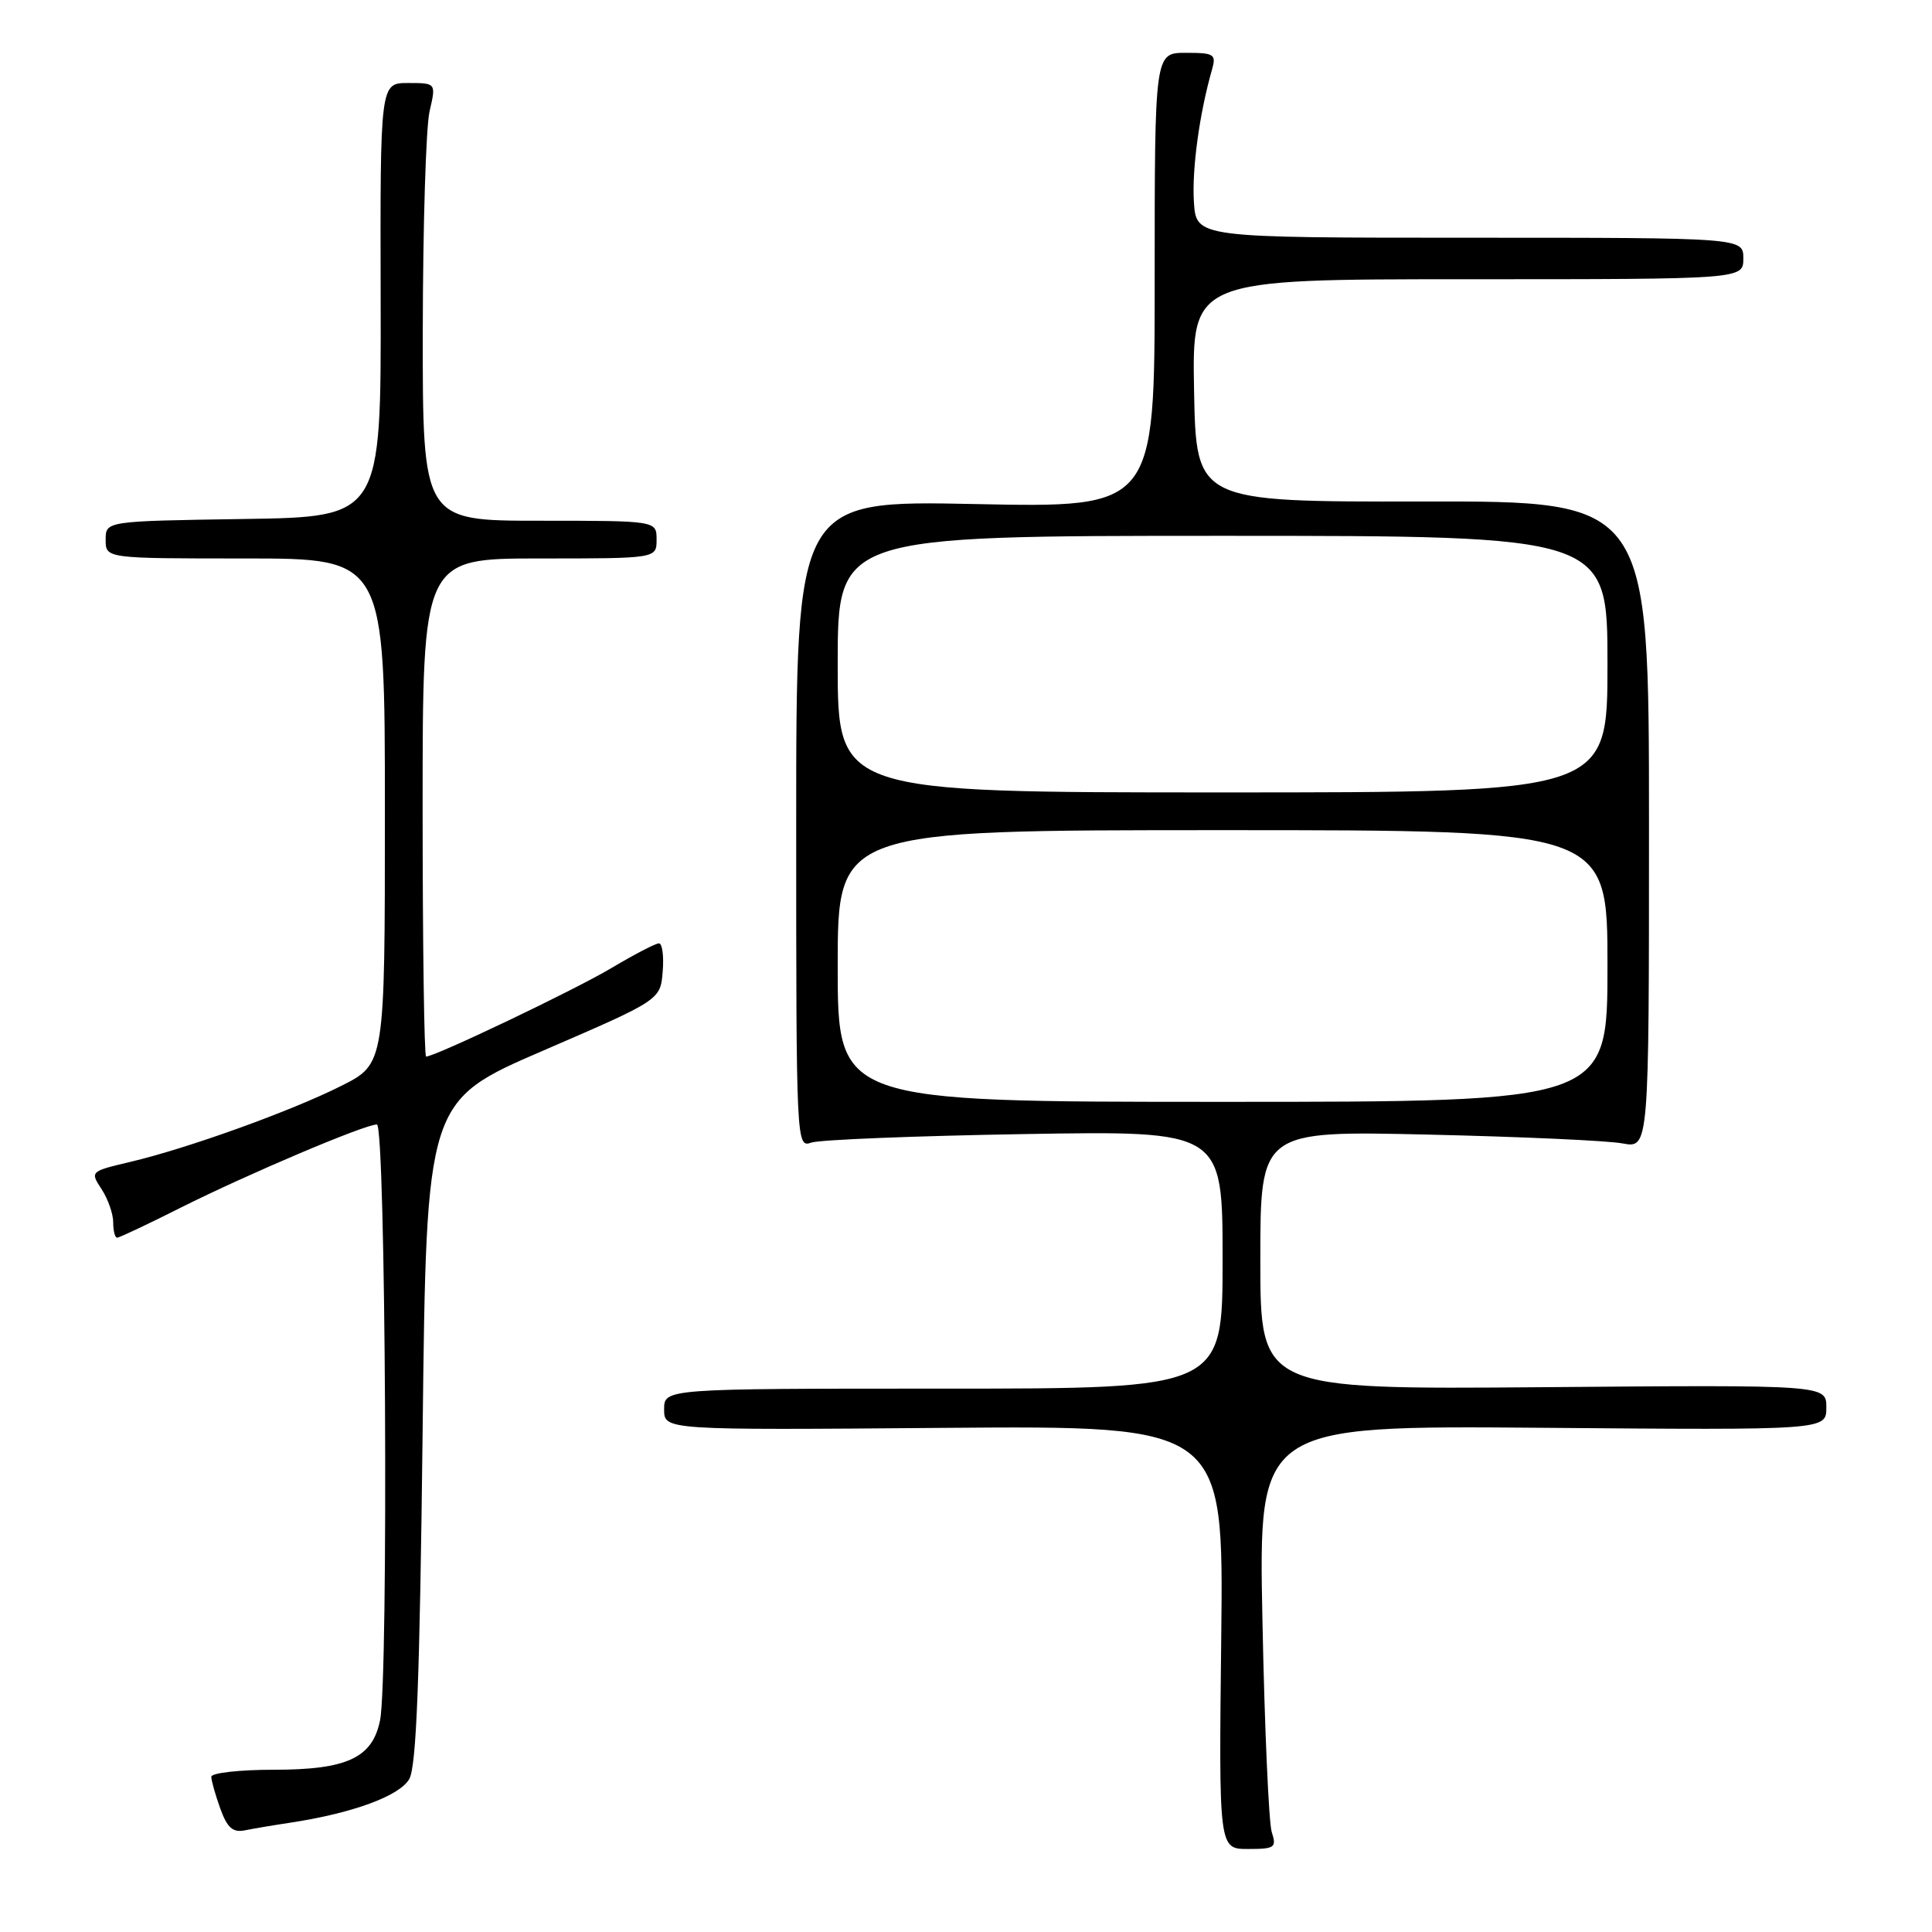 <?xml version="1.0" encoding="UTF-8" standalone="no"?>
<!DOCTYPE svg PUBLIC "-//W3C//DTD SVG 1.1//EN" "http://www.w3.org/Graphics/SVG/1.1/DTD/svg11.dtd" >
<svg xmlns="http://www.w3.org/2000/svg" xmlns:xlink="http://www.w3.org/1999/xlink" version="1.1" viewBox="0 0 256 256">
 <g >
 <path fill="currentColor"
d=" M 168.51 242.75 C 168.12 241.51 167.56 228.89 167.28 214.69 C 166.76 188.89 166.76 188.89 204.38 189.19 C 242.00 189.50 242.00 189.50 242.00 186.50 C 242.00 183.50 242.00 183.50 204.50 183.81 C 167.00 184.11 167.00 184.11 167.00 166.97 C 167.00 149.83 167.00 149.83 189.25 150.34 C 201.49 150.62 213.07 151.14 215.00 151.51 C 218.50 152.16 218.50 152.16 218.50 109.28 C 218.50 66.40 218.50 66.40 188.50 66.45 C 158.50 66.50 158.50 66.50 158.22 51.75 C 157.95 37.00 157.95 37.00 194.47 37.00 C 231.00 37.00 231.00 37.00 231.00 34.25 C 231.00 31.50 231.00 31.50 194.75 31.50 C 158.50 31.50 158.50 31.50 158.20 26.77 C 157.92 22.46 158.93 15.04 160.59 9.25 C 161.18 7.18 160.91 7.00 157.12 7.00 C 153.00 7.00 153.00 7.00 153.00 37.14 C 153.00 67.28 153.00 67.28 129.25 66.79 C 105.50 66.30 105.50 66.30 105.50 109.20 C 105.50 151.67 105.52 152.10 107.50 151.40 C 108.60 151.02 121.31 150.51 135.75 150.27 C 162.00 149.83 162.00 149.83 162.00 166.91 C 162.00 184.00 162.00 184.00 125.00 184.00 C 88.00 184.00 88.00 184.00 88.00 186.75 C 88.00 189.50 88.00 189.50 125.07 189.20 C 162.14 188.91 162.14 188.91 161.82 216.95 C 161.50 245.00 161.50 245.00 165.37 245.00 C 168.92 245.00 169.18 244.82 168.51 242.75 Z  M 38.50 241.51 C 46.72 240.26 52.94 237.98 54.23 235.73 C 55.18 234.06 55.62 222.57 56.00 189.70 C 56.50 145.89 56.50 145.89 72.00 139.20 C 87.50 132.50 87.50 132.50 87.81 128.75 C 87.98 126.69 87.76 125.00 87.31 125.00 C 86.86 125.00 84.03 126.48 81.00 128.28 C 76.14 131.18 57.66 140.00 56.46 140.00 C 56.21 140.00 56.00 125.15 56.00 107.00 C 56.00 74.00 56.00 74.00 71.50 74.00 C 87.00 74.00 87.00 74.00 87.00 71.50 C 87.00 69.00 87.00 69.00 71.50 69.00 C 56.00 69.00 56.00 69.00 56.02 43.75 C 56.04 29.86 56.44 16.81 56.92 14.75 C 57.79 11.00 57.79 11.00 54.08 11.00 C 50.37 11.00 50.37 11.00 50.44 39.75 C 50.50 68.50 50.50 68.50 32.25 68.77 C 14.00 69.05 14.00 69.05 14.00 71.52 C 14.00 74.00 14.00 74.00 32.50 74.00 C 51.00 74.00 51.00 74.00 51.00 107.49 C 51.00 140.97 51.00 140.97 45.25 143.87 C 38.62 147.21 24.90 152.16 17.21 153.97 C 11.95 155.21 11.93 155.24 13.46 157.57 C 14.31 158.87 15.00 160.85 15.00 161.96 C 15.00 163.08 15.23 164.00 15.52 164.00 C 15.81 164.00 19.60 162.21 23.95 160.02 C 32.76 155.60 48.31 149.00 49.94 149.00 C 51.11 149.00 51.50 222.26 50.36 227.94 C 49.36 232.93 45.99 234.50 36.30 234.50 C 31.73 234.50 28.00 234.92 28.00 235.43 C 28.00 235.94 28.54 237.84 29.19 239.65 C 30.11 242.19 30.85 242.85 32.44 242.53 C 33.57 242.30 36.30 241.84 38.50 241.51 Z  M 111.00 128.00 C 111.00 110.00 111.00 110.00 162.00 110.00 C 213.00 110.00 213.00 110.00 213.00 128.00 C 213.00 146.00 213.00 146.00 162.00 146.00 C 111.00 146.00 111.00 146.00 111.00 128.00 Z  M 111.00 88.00 C 111.00 71.00 111.00 71.00 162.00 71.00 C 213.00 71.00 213.00 71.00 213.00 88.00 C 213.00 105.00 213.00 105.00 162.00 105.00 C 111.00 105.00 111.00 105.00 111.00 88.00 Z "/>
</g>
</svg>